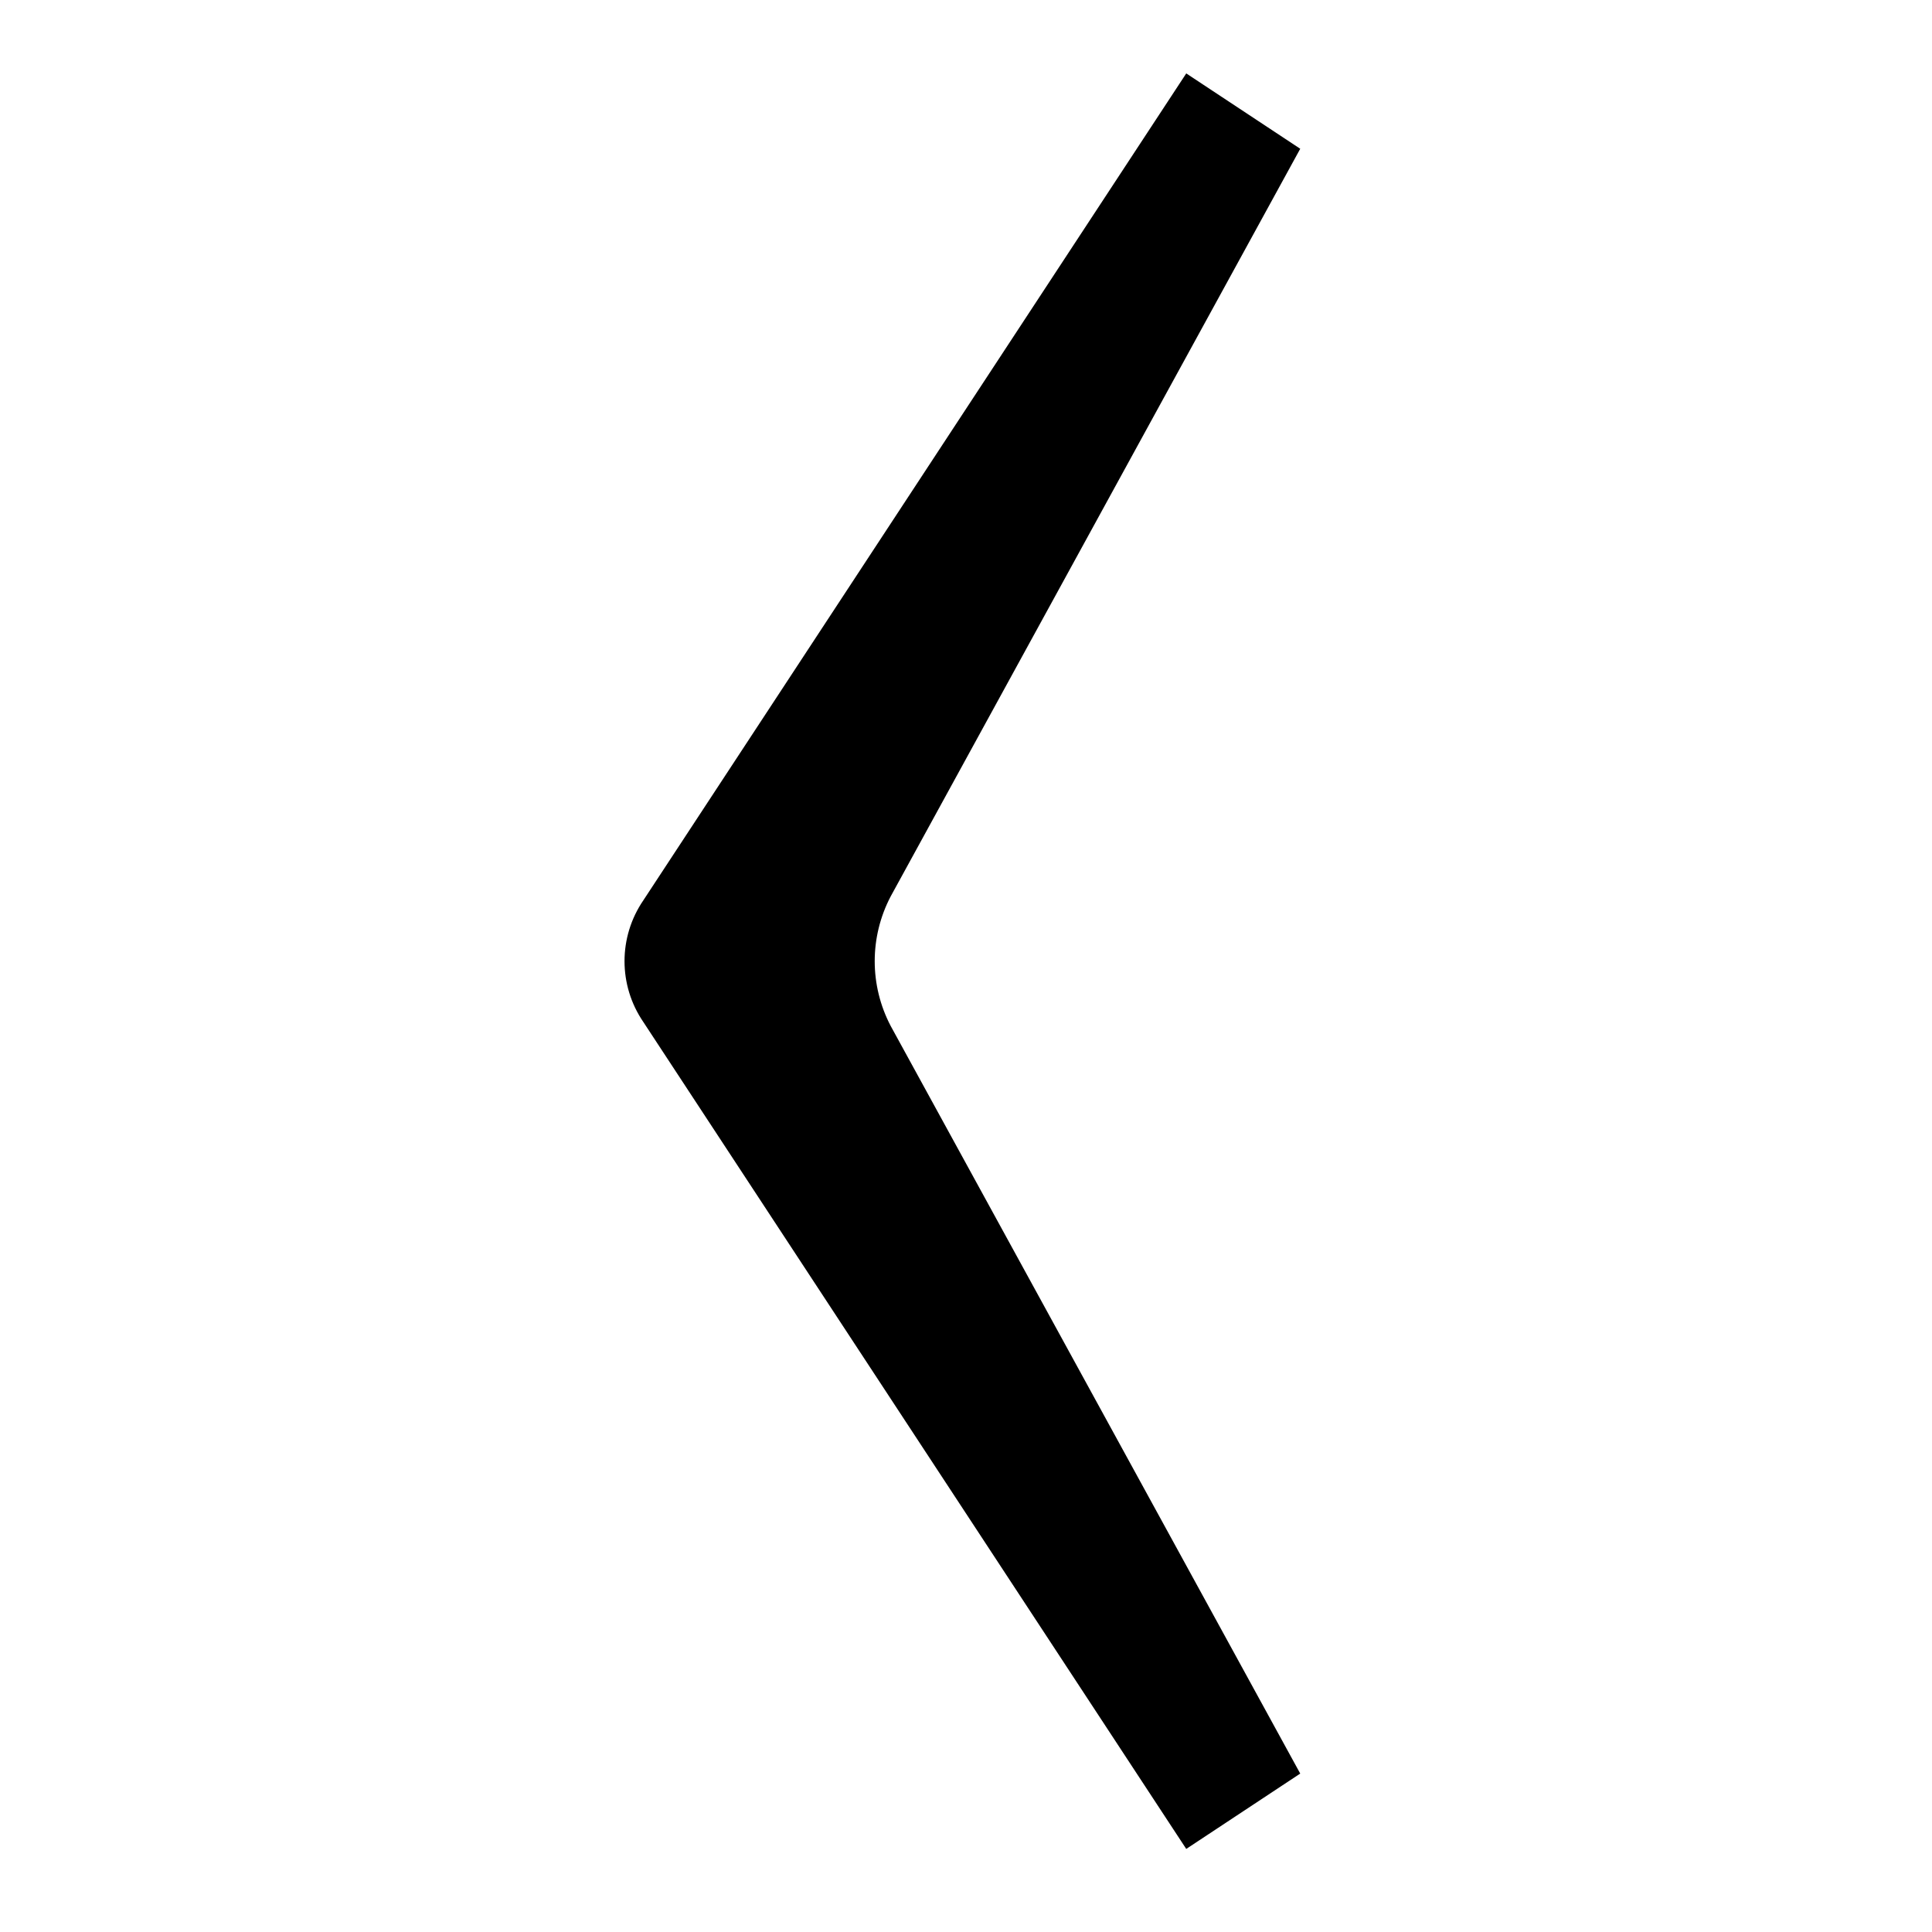 <svg height='300px' width='300px'  fill="#000000" xmlns="http://www.w3.org/2000/svg" xmlns:xlink="http://www.w3.org/1999/xlink" version="1.1" x="0px" y="0px" viewBox="0 0 100 100" style="enable-background:new 0 0 100 100;" xml:space="preserve"><path d="M33.3,46.6L61.4,3.8l5.9,3.9L46.1,46.4c-1.1,2.1-1.1,4.6,0,6.7l21.2,38.7l-5.9,3.9L33.3,52.9C32,51,32,48.5,33.3,46.6z"></path></svg>